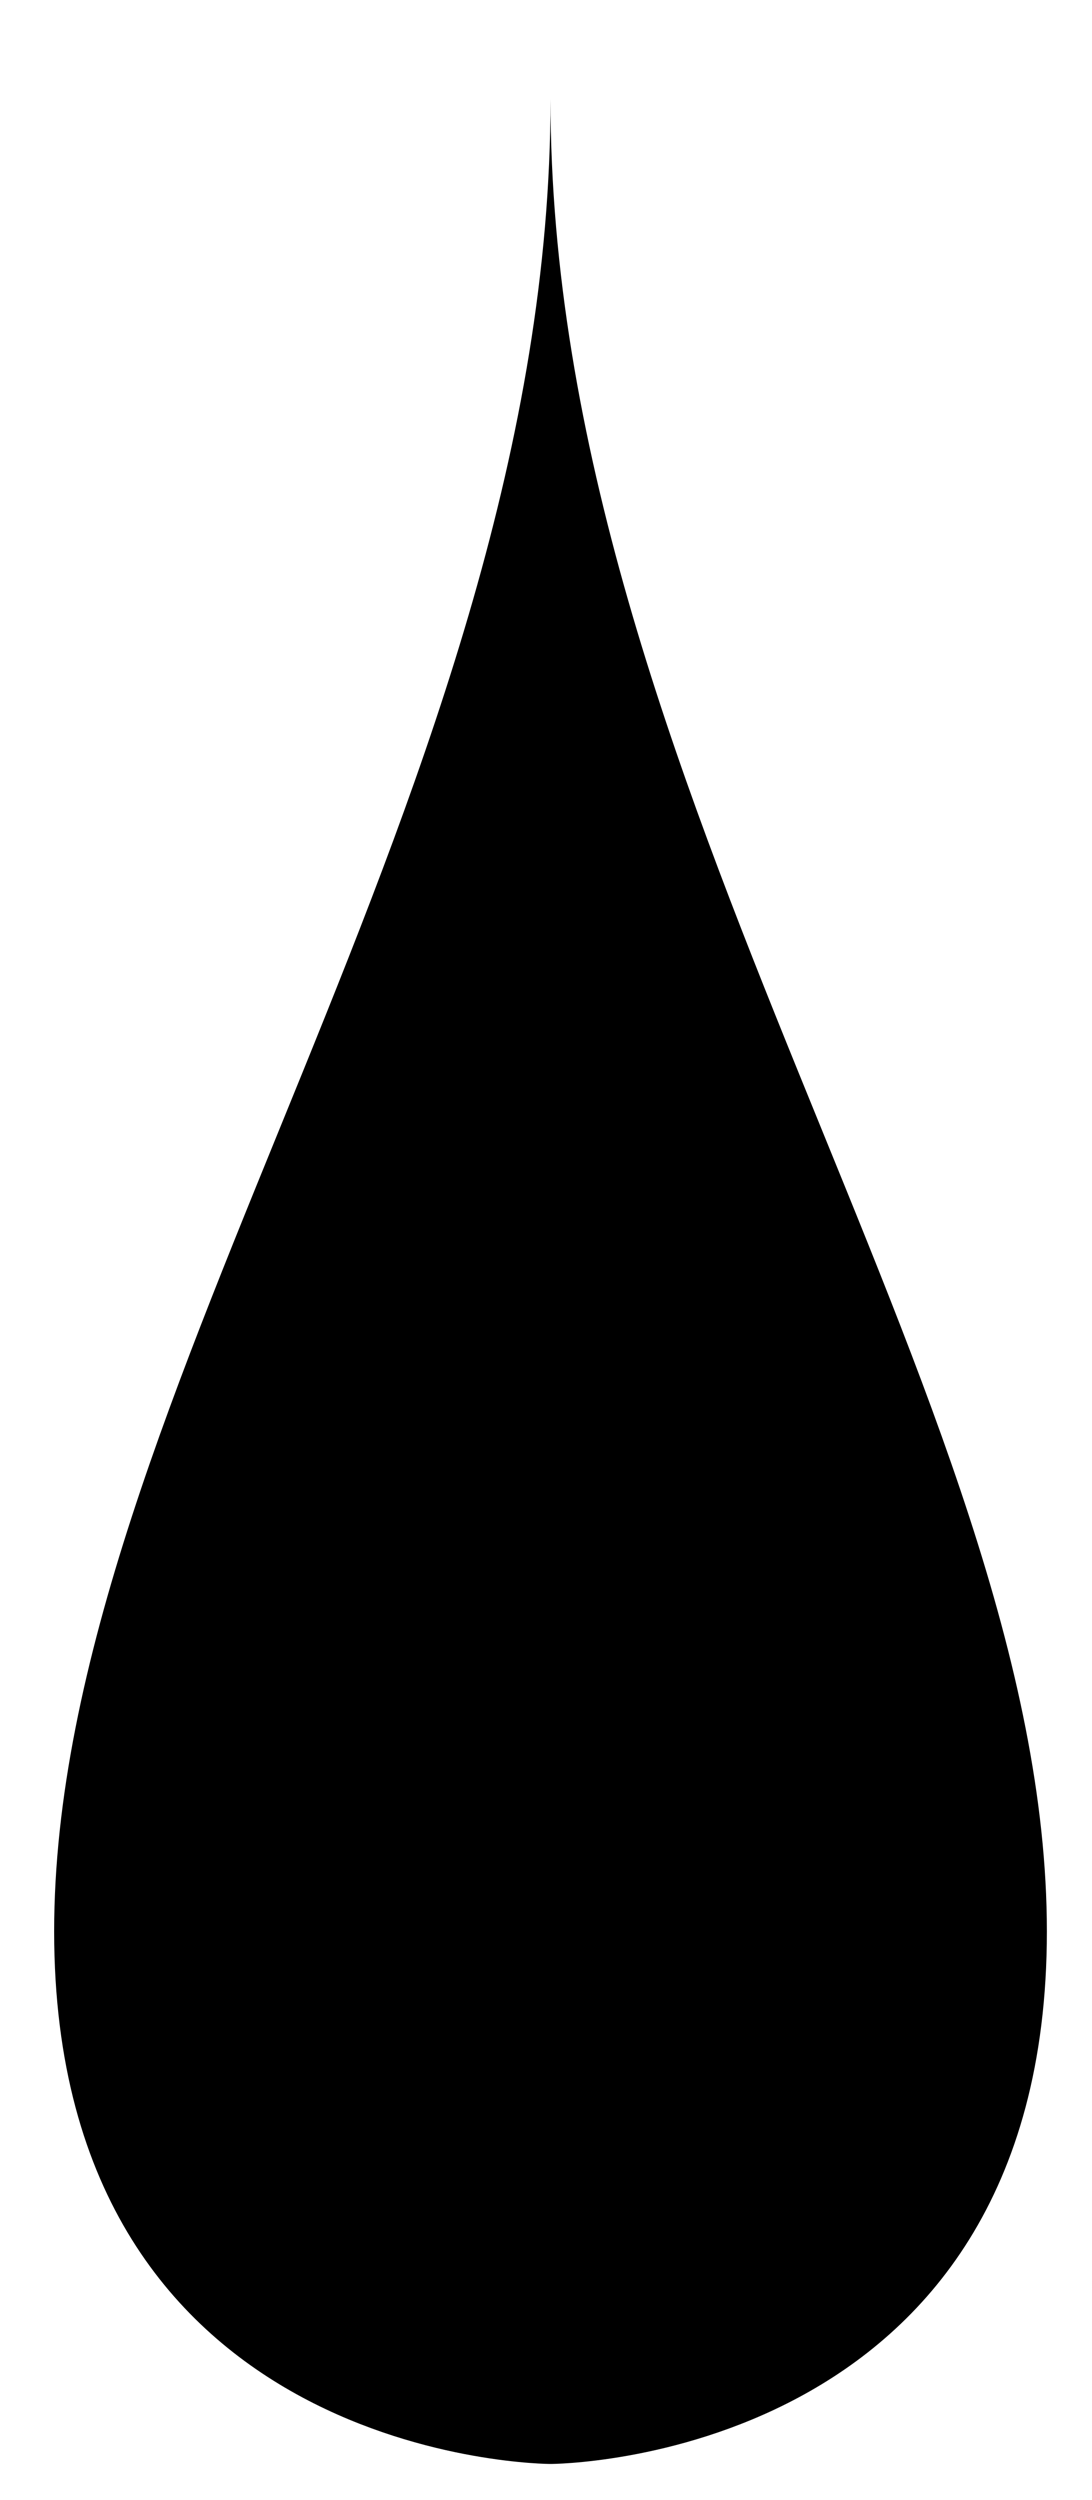 <?xml version="1.0" encoding="utf-8"?>
<!-- Generator: Adobe Illustrator 16.0.0, SVG Export Plug-In . SVG Version: 6.00 Build 0)  -->
<!DOCTYPE svg PUBLIC "-//W3C//DTD SVG 1.1//EN" "http://www.w3.org/Graphics/SVG/1.1/DTD/svg11.dtd">
<svg version="1.1" id="Layer_1" xmlns="http://www.w3.org/2000/svg" xmlns:xlink="http://www.w3.org/1999/xlink" x="0px" y="0px"
	 width="30.25px" height="69.25px" viewBox="0 0 30.25 69.25" enable-background="new 0 0 30.25 69.25" xml:space="preserve">
<path d="M15.25,2.75c0,19-13.75,36-13.75,50.75s13.75,14.75,13.75,14.75S29,68.25,29,53.5S15.25,21.75,15.25,2.75z"/>
</svg>
